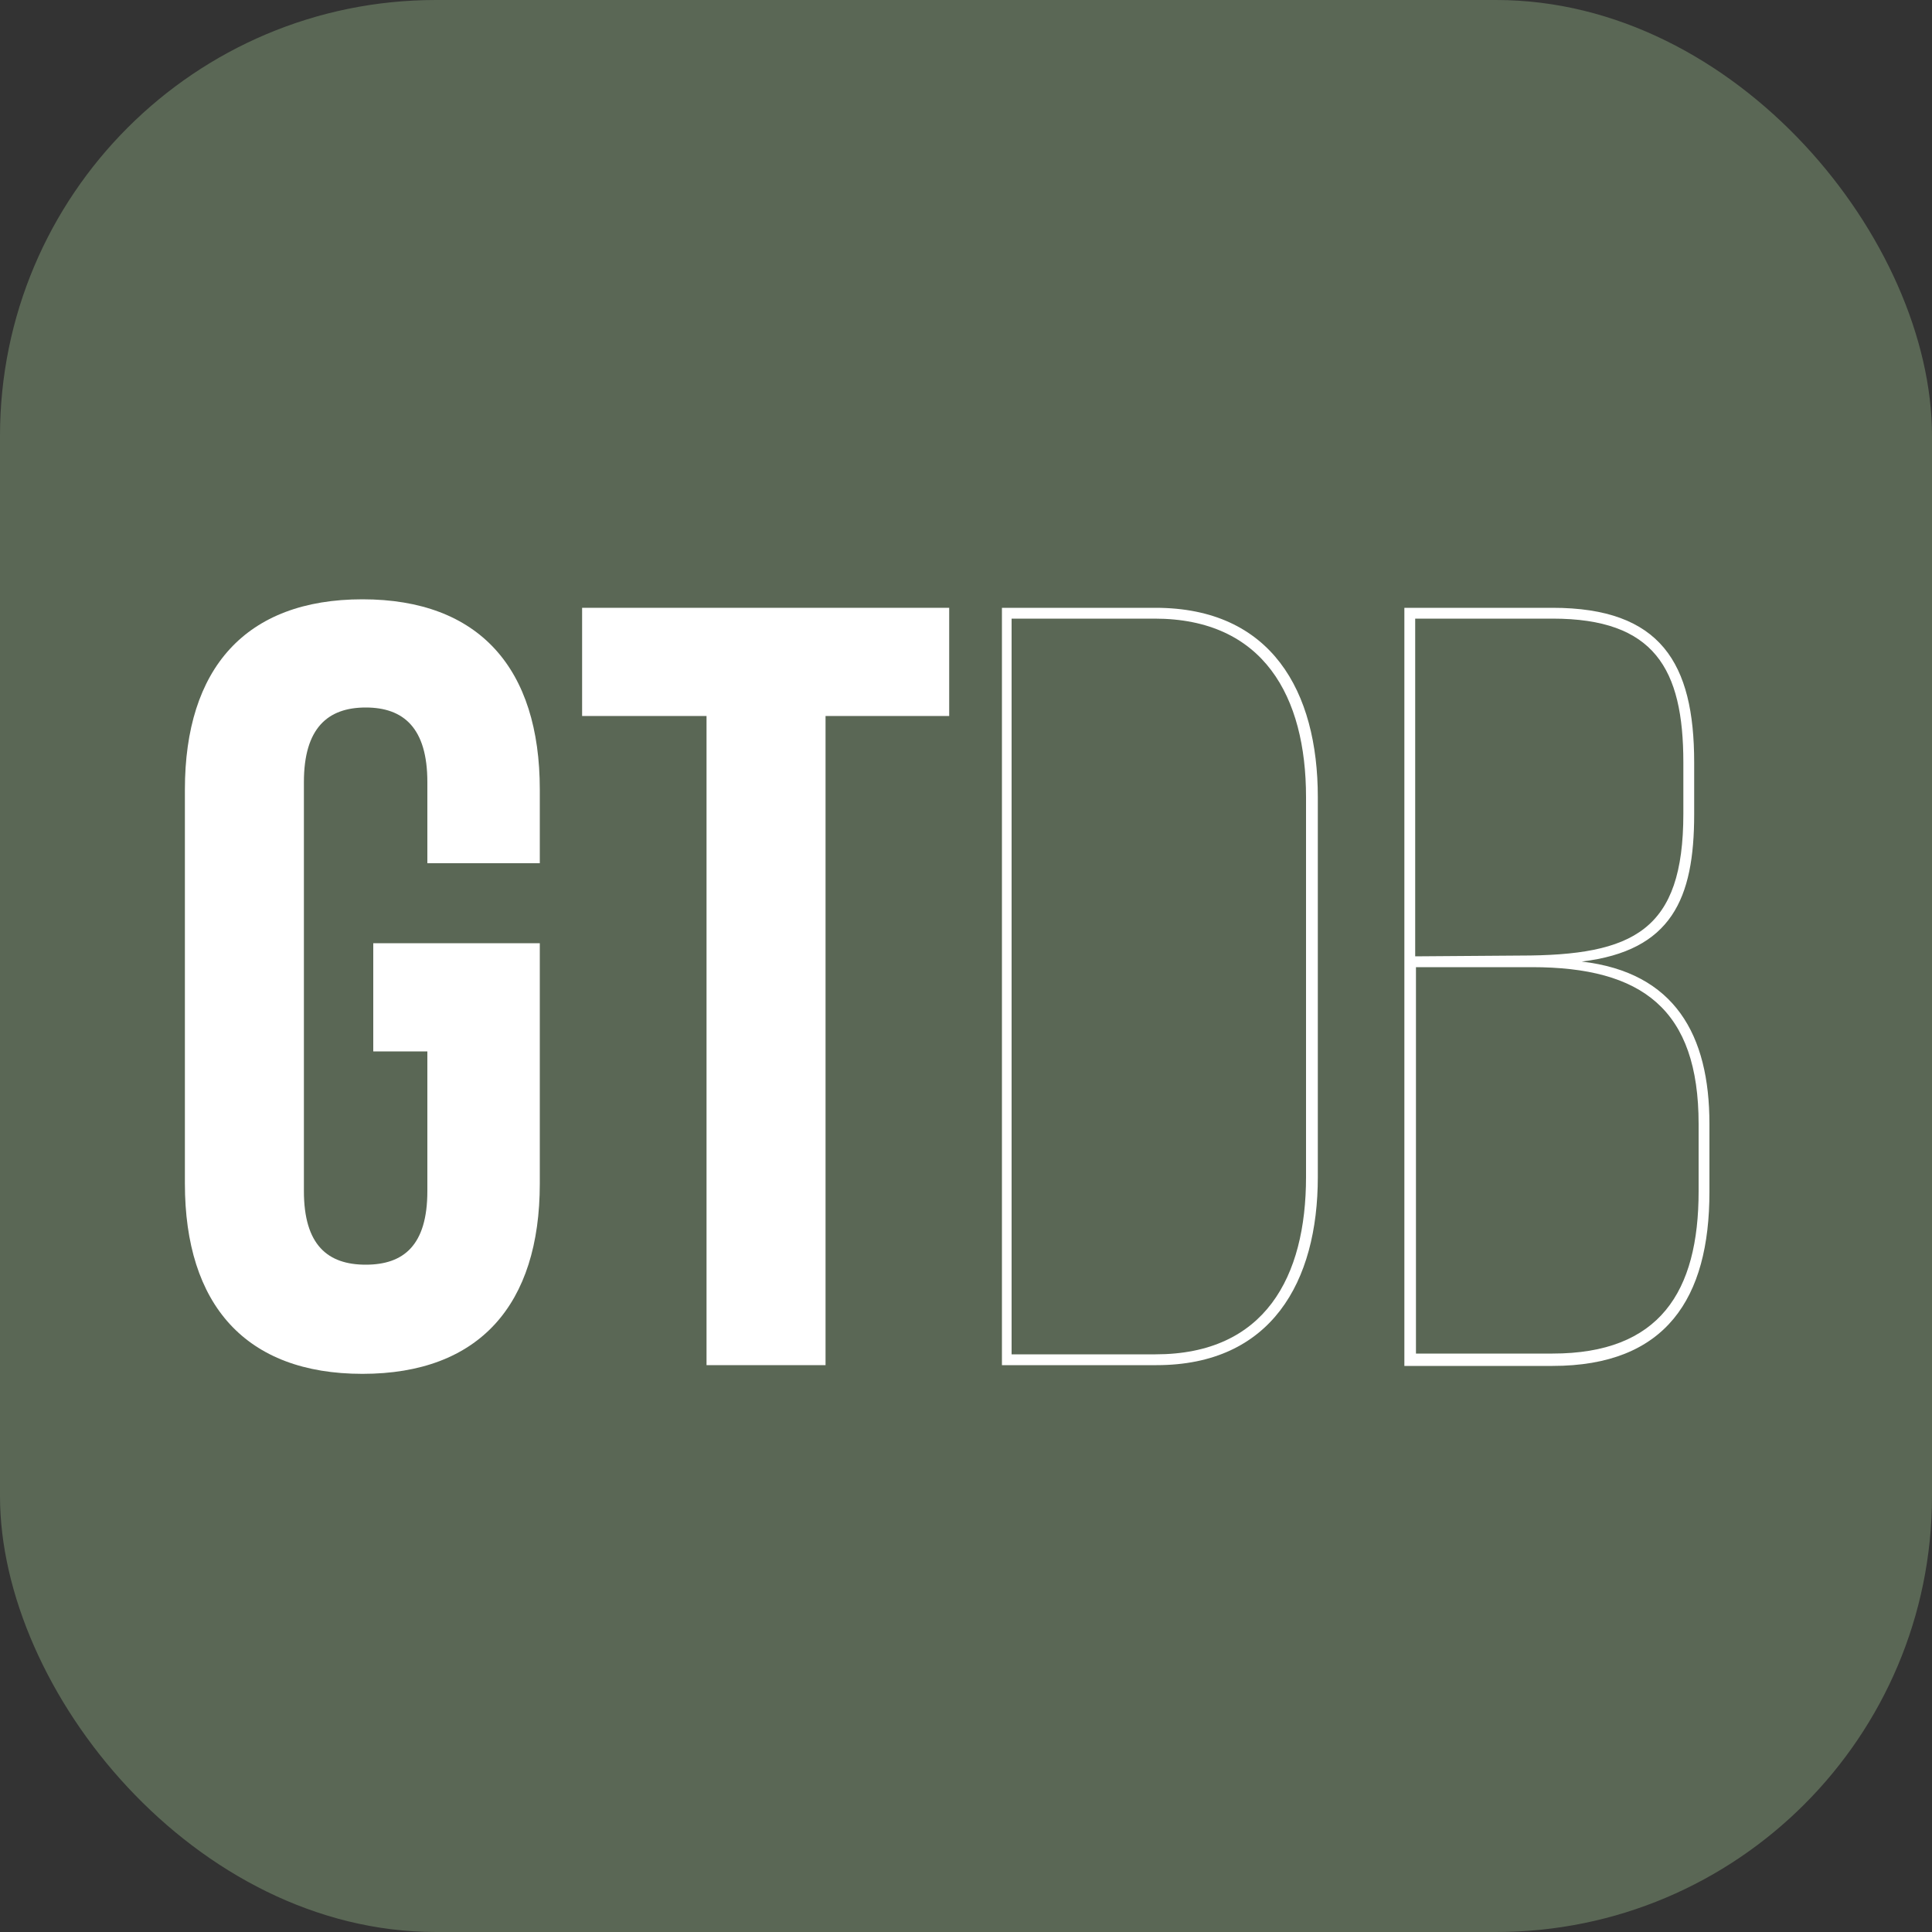 <svg xmlns="http://www.w3.org/2000/svg" viewBox="0 0 100 100"><rect x="0" y="0" width="100" height="100" fill="#333333" stroke="none"/><rect width="100" height="100" rx="22.56" fill="#5a6755"/><path d="M19.32,48.82h8.62V61.26c0,6.27-3.13,9.85-9.18,9.85s-9.19-3.58-9.19-9.85V40.87c0-6.27,3.14-9.85,9.19-9.85s9.18,3.58,9.18,9.85v3.81H22.12v-4.2c0-2.8-1.23-3.86-3.19-3.86s-3.2,1.06-3.2,3.86V61.65c0,2.8,1.24,3.81,3.2,3.81s3.19-1,3.19-3.81V54.42h-2.8Z" fill="#fff"/><path d="M30.13,31.46h19v5.6H42.73v33.6H36.57V37.06H30.13Z" fill="#fff"/><path d="M59.81,31.46c6,0,8.4,4.32,8.4,9.8V60.92c0,5.43-2.41,9.74-8.35,9.74h-8V31.46Zm0,38.64c5.66,0,7.79-4,7.79-9.18V41.26c0-5.2-2.19-9.24-7.84-9.24h-7.4V70.1Z" fill="#fff"/><path d="M80.36,31.46c5.6,0,7.33,2.86,7.33,8v2.69c0,4.37-1.17,7.06-5.82,7.62,4.82.56,6.61,3.8,6.61,8.4V61.7c0,5.49-2.24,9-8.12,9H72.69V31.46Zm-1.68,18c5.88,0,8.45-1.29,8.45-7.34V39.47c0-4.87-1.51-7.45-6.77-7.45H73.25V49.5Zm1.68,20.6c5.54,0,7.56-3.19,7.56-8.4V58.18c0-5.94-2.92-8.12-8.63-8.12h-6v20Z" fill="#fff"/></svg>